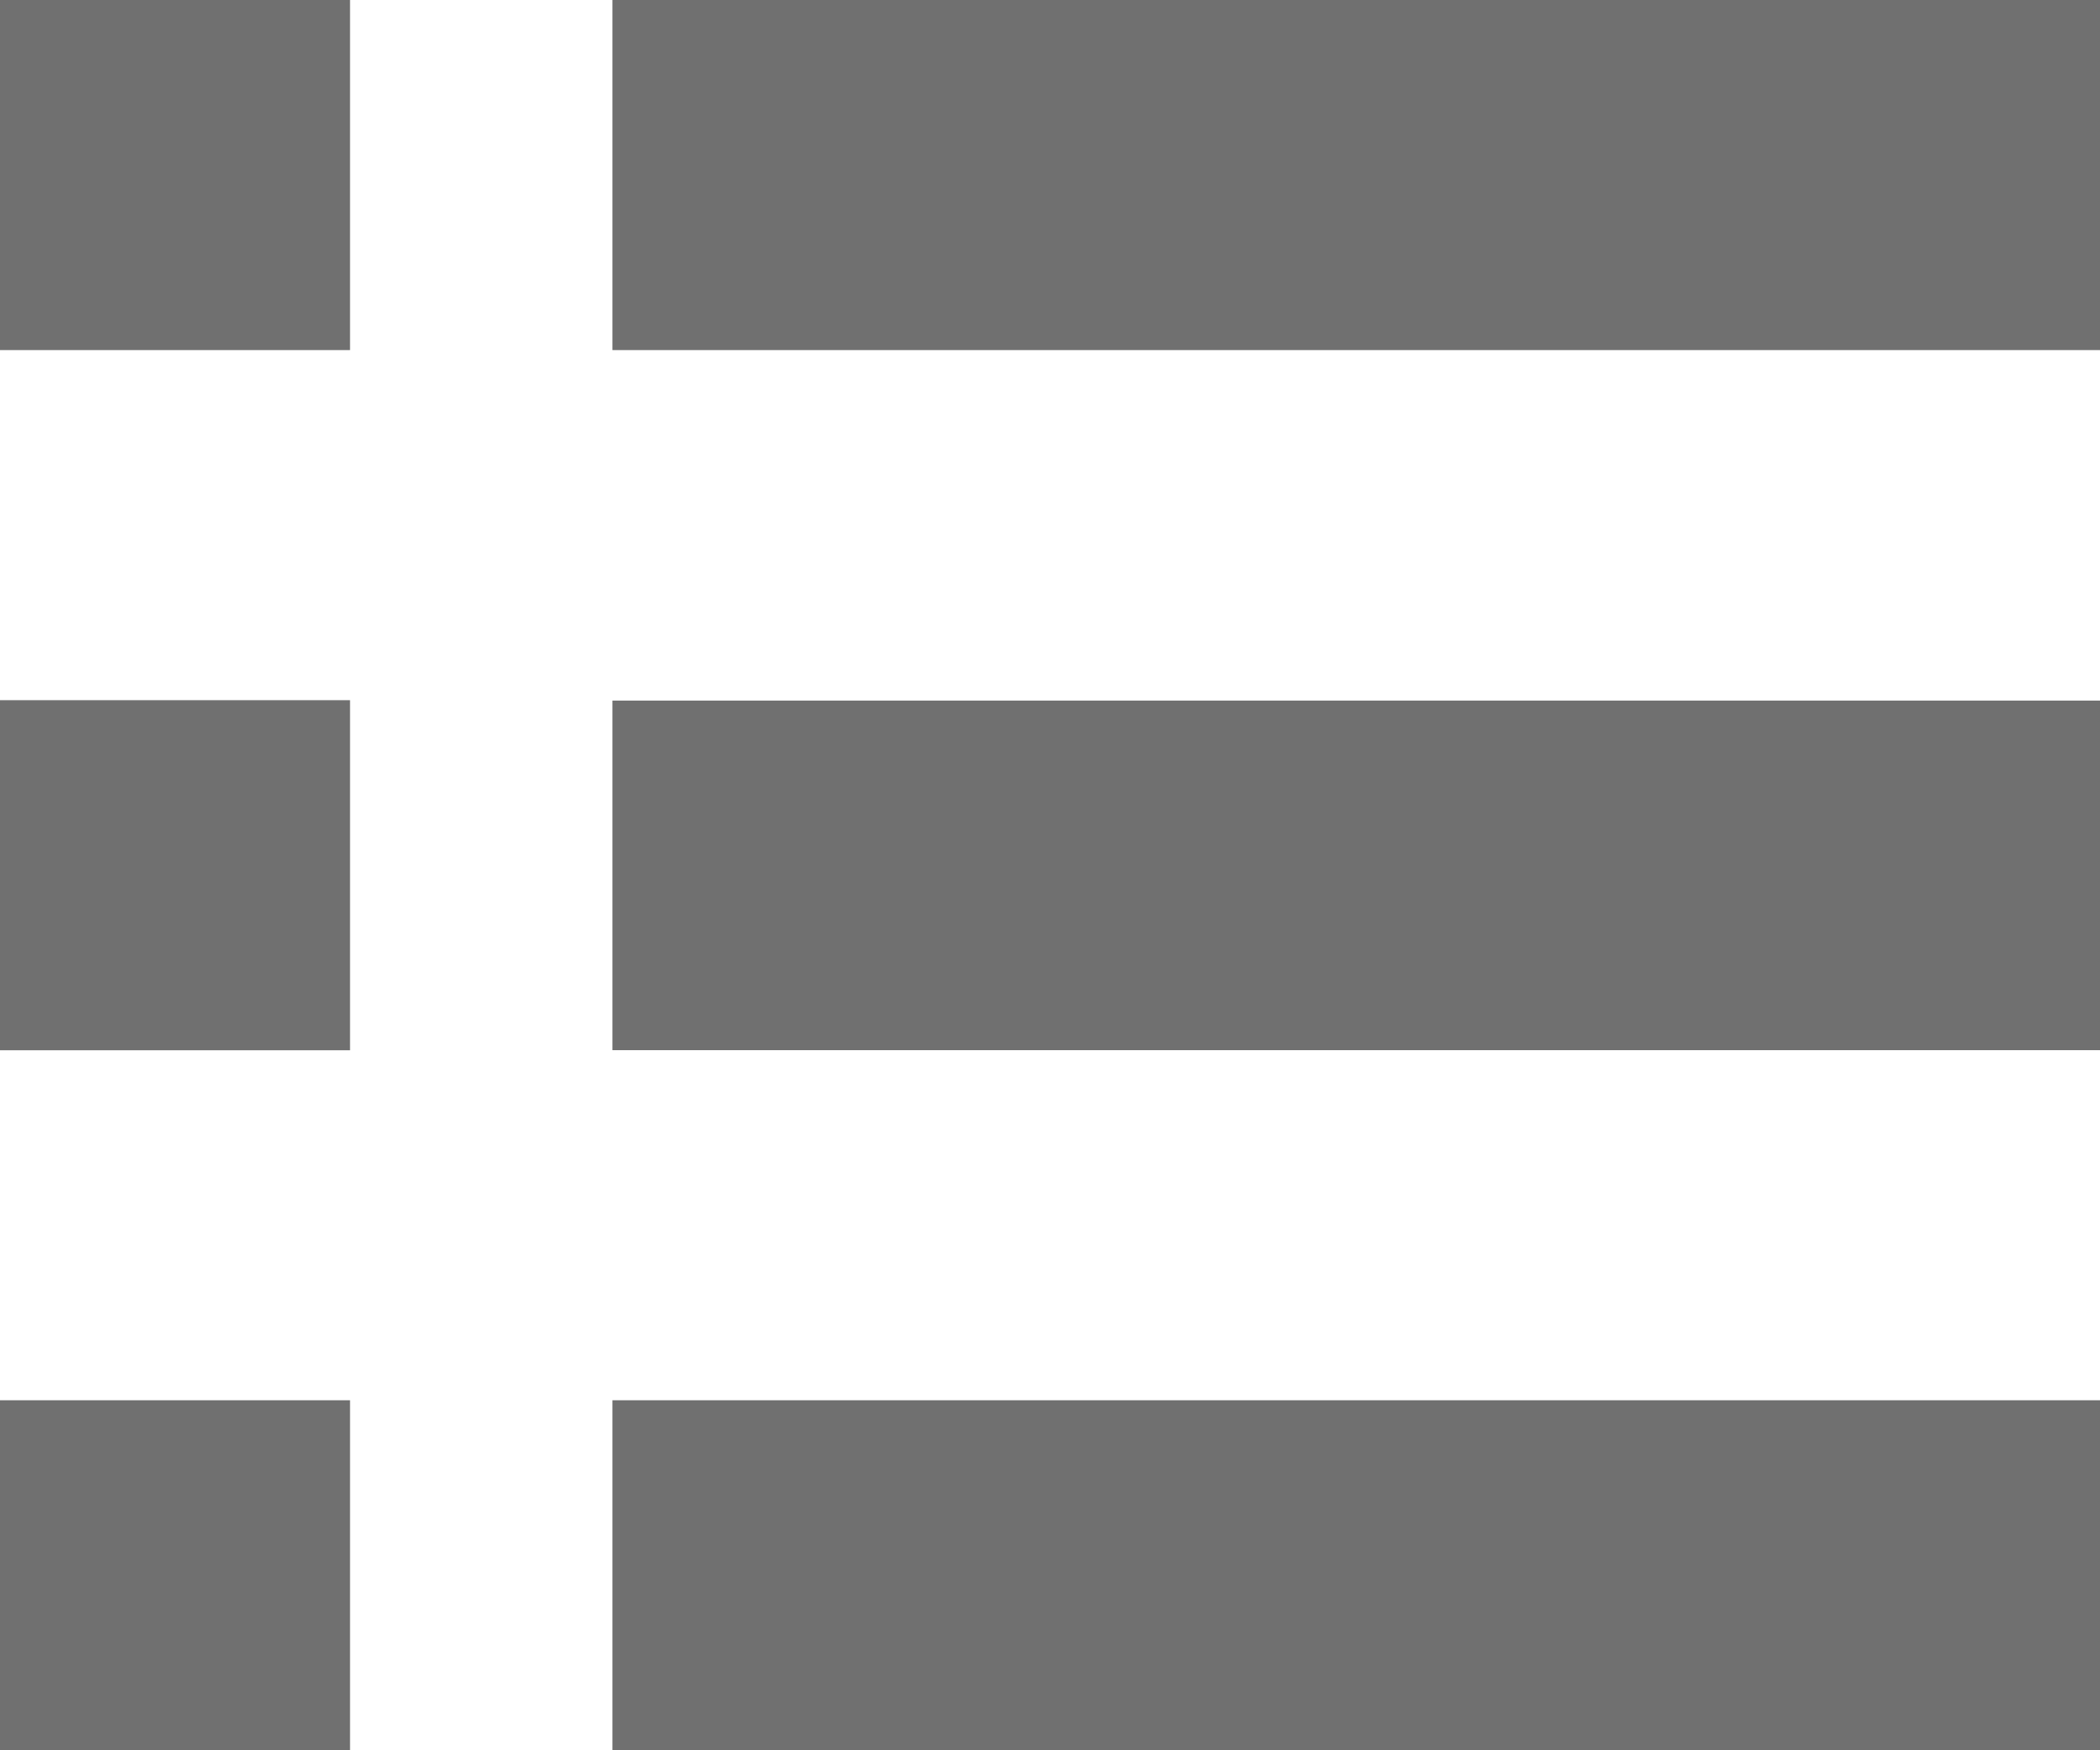 <svg xmlns="http://www.w3.org/2000/svg" width="20.686" height="17.239" viewBox="0 0 20.686 17.239">
  <path id="iconmonstr-menu-2" d="M3.448,19.239H0V15.791H3.448Zm0-10.343H0v3.448H3.448Zm0-6.9H0V5.448H3.448ZM6.033,2V5.448H20.686V2Zm0,10.343H20.686V8.9H6.033Zm0,6.9H20.686V15.791H6.033Z" transform="translate(0 -2)" fill="#707070"/>
</svg>
